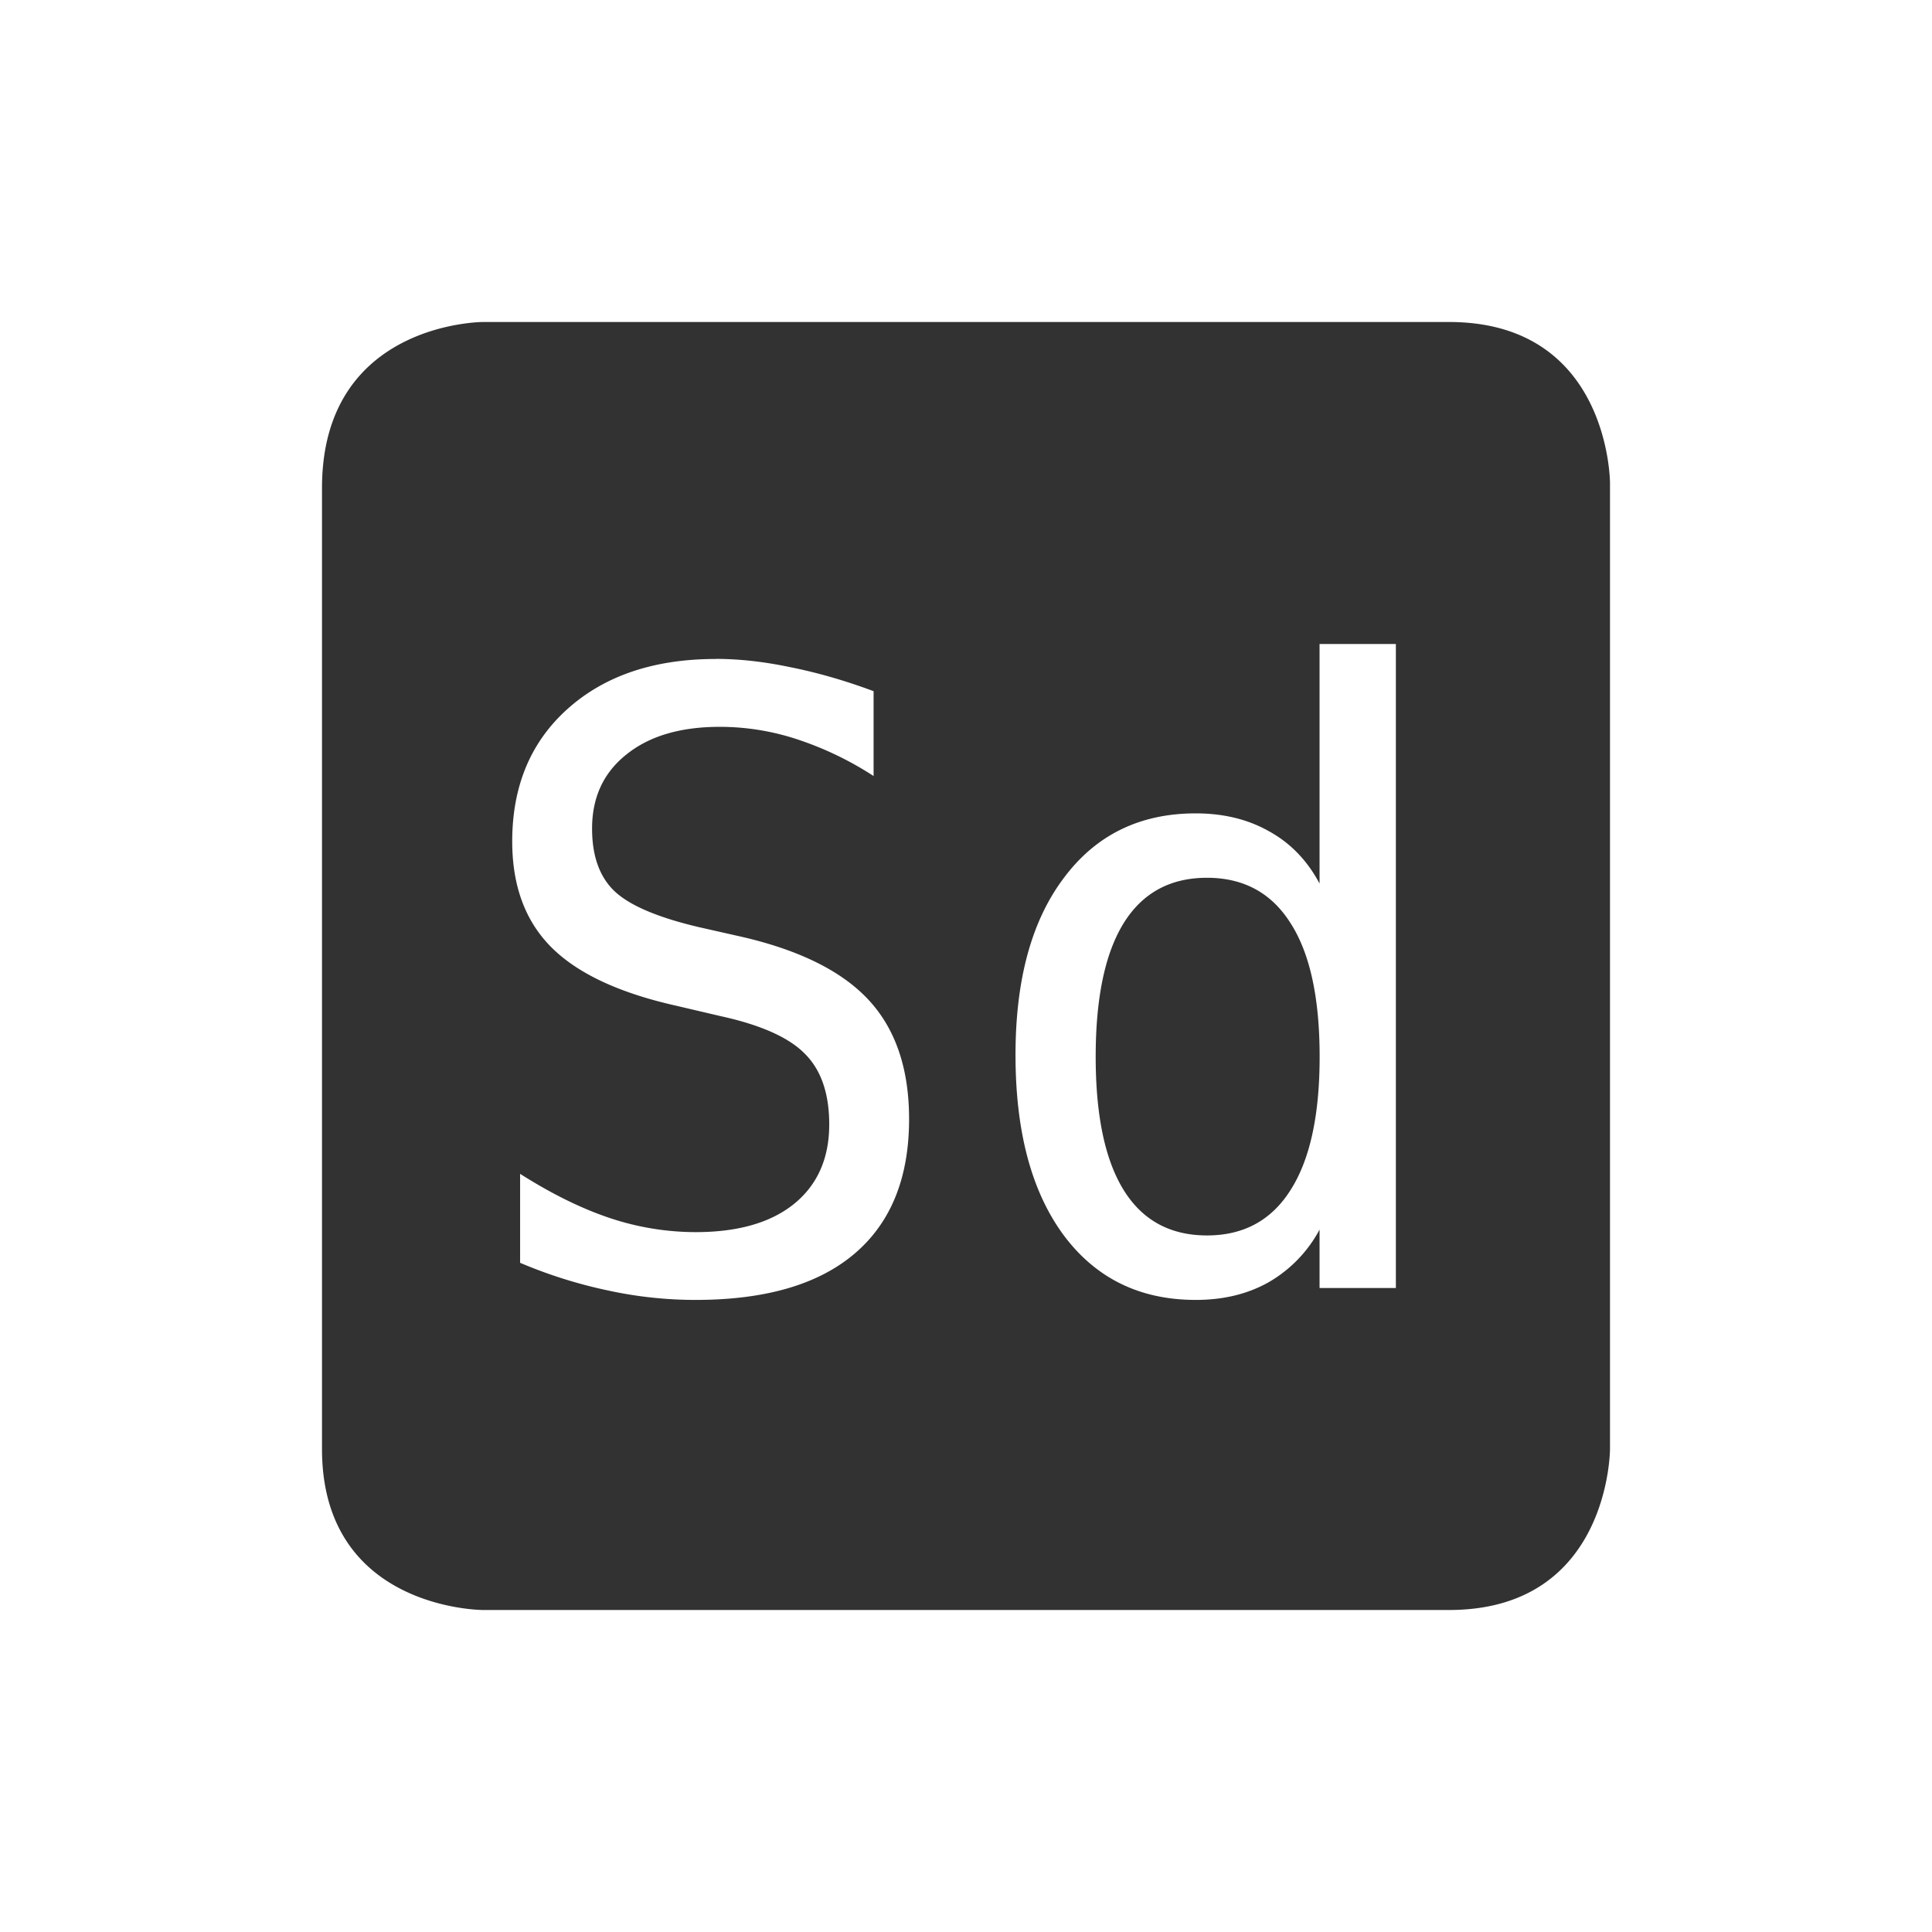 <svg height="24" width="24" xmlns="http://www.w3.org/2000/svg"><path d="M6 4S4 4 4 6.062V18c0 2 2 2 2 2h12c2 0 2-2 2-2V6s0-2-2-2H6zm10.392 4h.948v8h-.948v-.725a1.653 1.653 0 0 1-.63.652c-.261.148-.564.221-.907.221-.696 0-1.243-.268-1.644-.807-.398-.541-.596-1.286-.596-2.236 0-.936.2-1.67.602-2.201.4-.535.946-.8 1.638-.8.346 0 .652.075.916.226.264.147.47.362.621.646V8zm-7.5.185c.295 0 .604.035.93.104.326.065.67.163 1.03.297V9.64a4.09 4.09 0 0 0-.952-.457 3.072 3.072 0 0 0-.957-.154c-.49 0-.877.114-1.162.344-.284.226-.426.532-.426.92 0 .339.092.599.278.777.188.178.538.327 1.048.447l.545.123c.72.168 1.244.431 1.573.791.329.36.494.85.494 1.471 0 .73-.226 1.288-.678 1.672-.452.384-1.11.574-1.975.574-.36 0-.722-.038-1.086-.117a5.918 5.918 0 0 1-1.093-.344v-1.105c.394.25.765.432 1.115.549a3.38 3.38 0 0 0 1.064.175c.525 0 .932-.116 1.223-.35.291-.236.438-.566.438-.988 0-.383-.1-.676-.303-.878-.199-.203-.548-.358-1.045-.467l-.555-.13c-.713-.16-1.23-.404-1.553-.73-.322-.325-.482-.762-.482-1.31 0-.686.228-1.235.688-1.647.462-.414 1.077-.62 1.841-.62zm6.102 2.719c-.456 0-.8.187-1.033.56-.233.374-.35.93-.35 1.663s.117 1.286.35 1.66c.233.373.577.56 1.033.56.456 0 .802-.189 1.039-.566.24-.377.36-.928.36-1.654 0-.73-.12-1.283-.36-1.657-.237-.377-.583-.566-1.04-.566z" color="#323232" fill="#323232"/></svg>